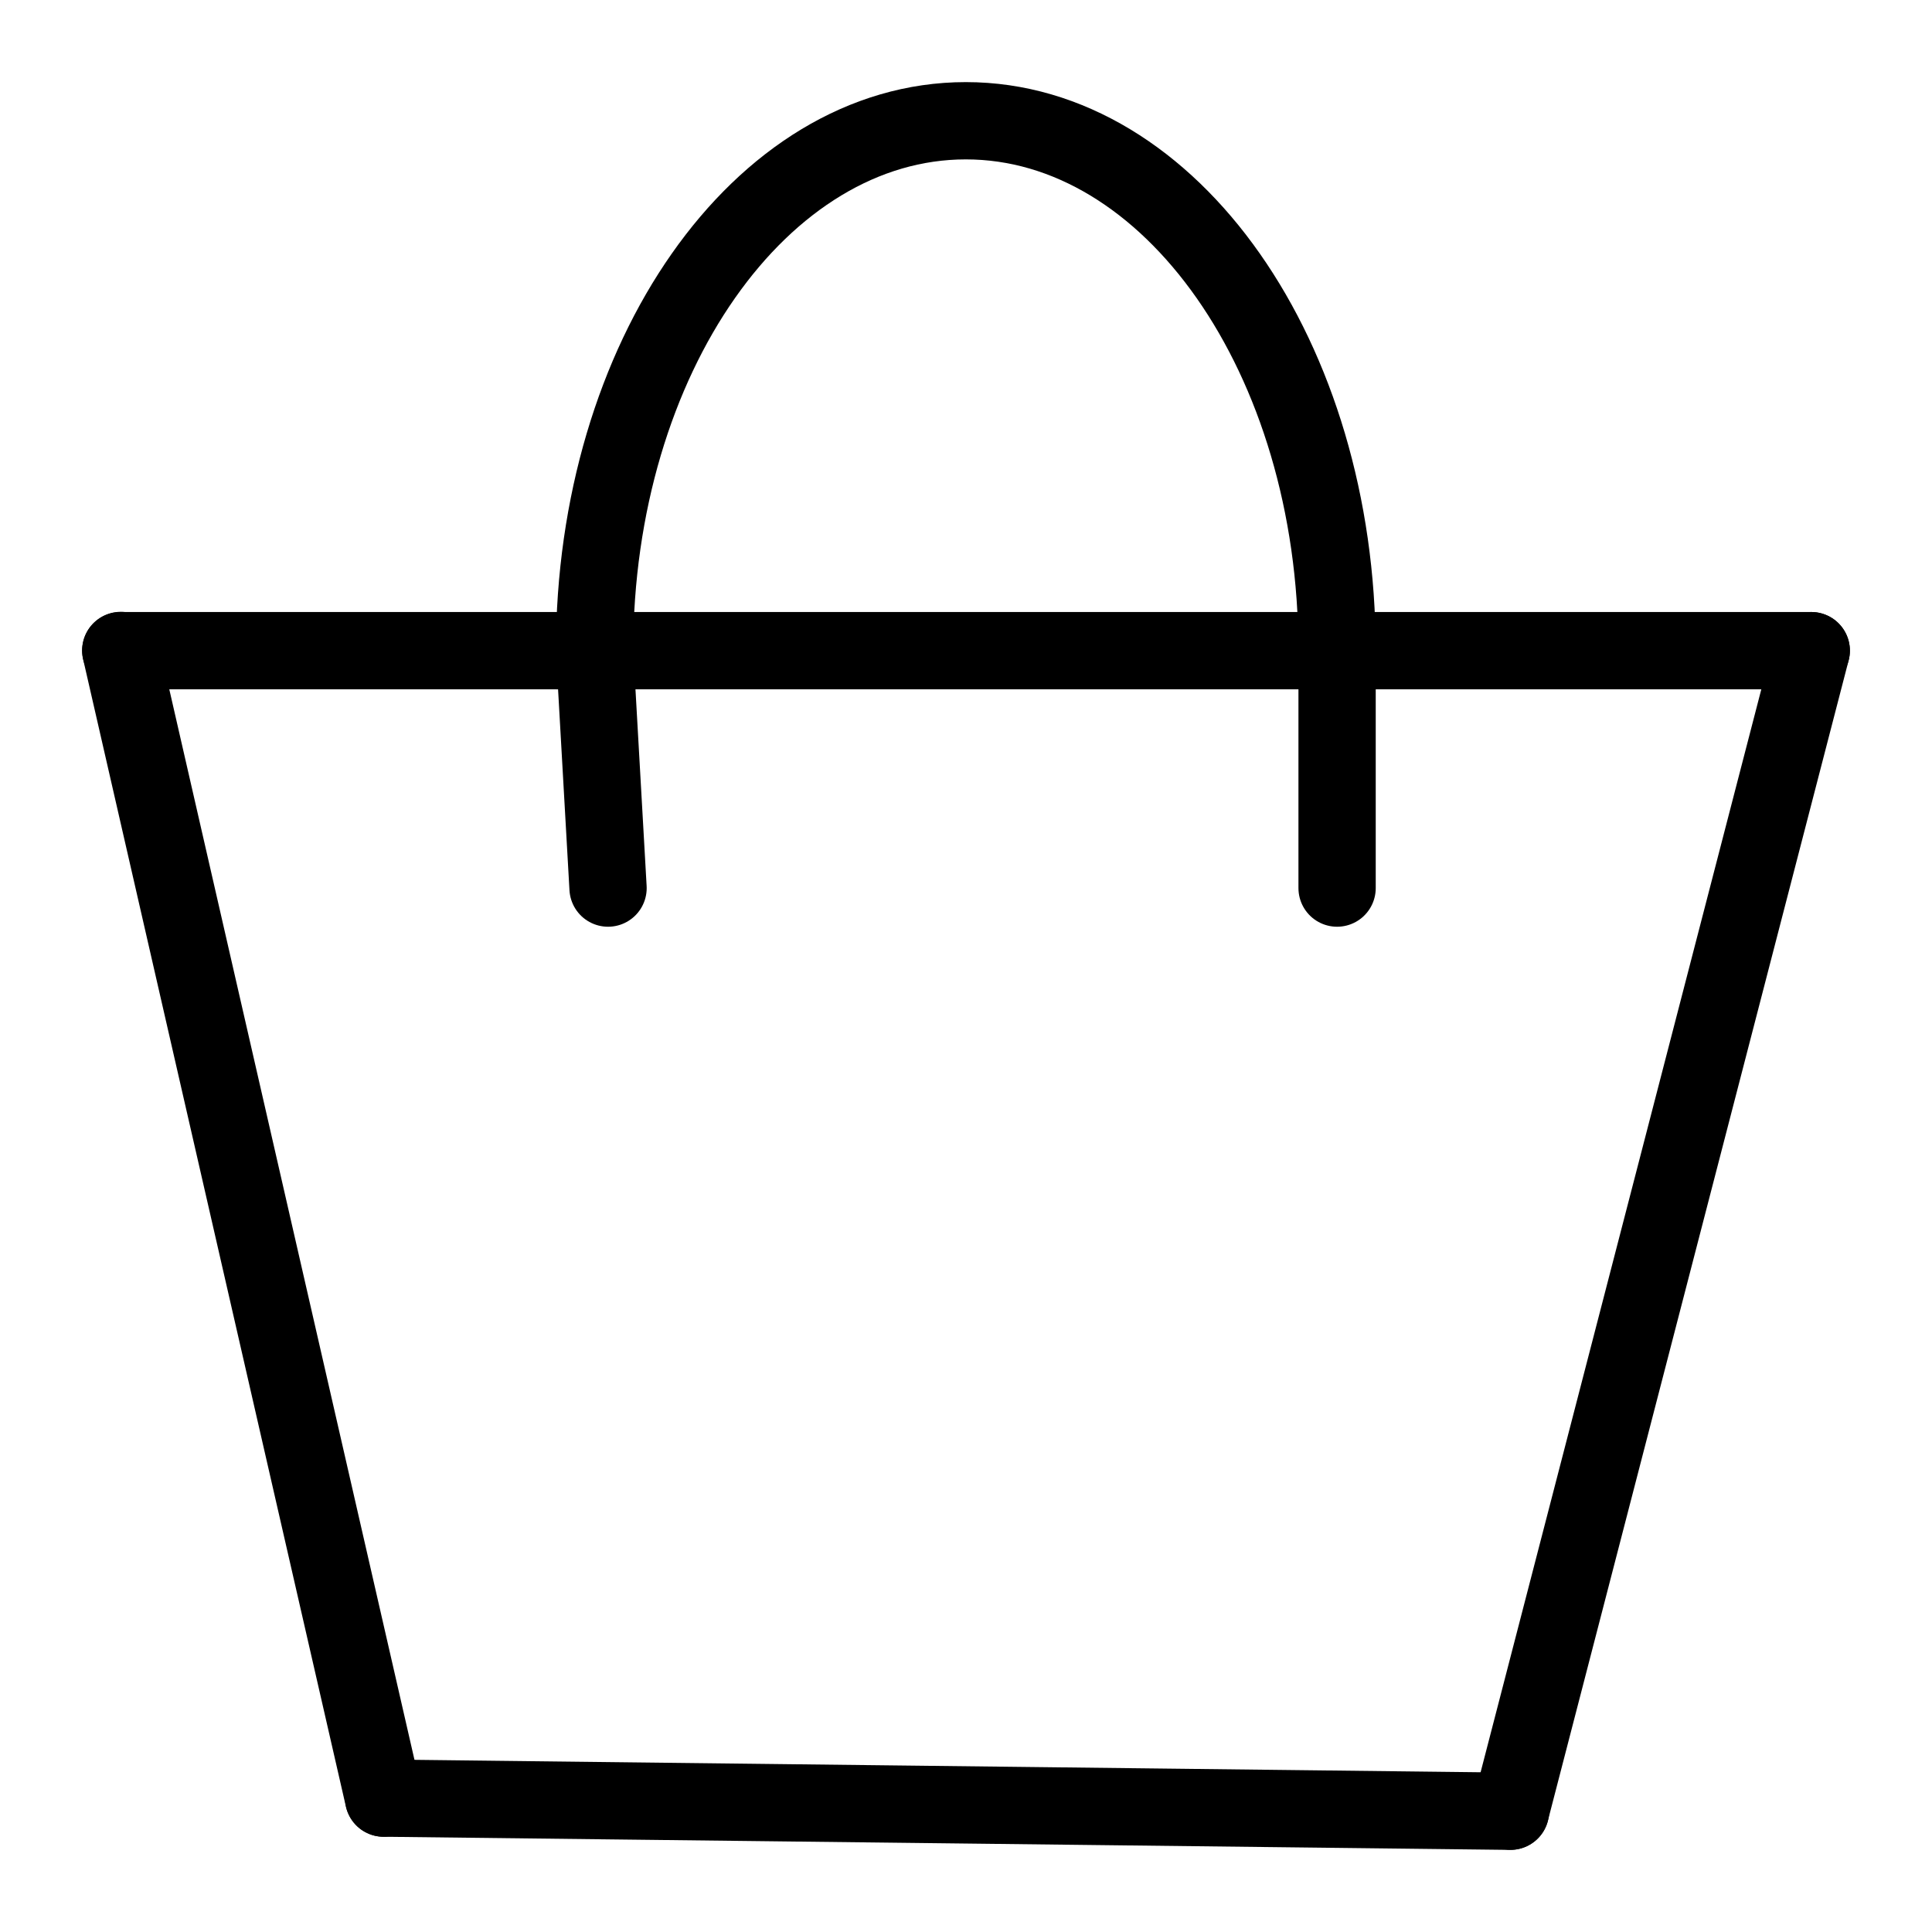 <?xml version="1.0" encoding="UTF-8"?>
<svg id="_레이어_1" data-name="레이어_1" xmlns="http://www.w3.org/2000/svg" version="1.1" viewBox="0 0 400 400">
  <!-- Generator: Adobe Illustrator 29.6.1, SVG Export Plug-In . SVG Version: 2.1.1 Build 9)  -->
  <defs>
    <style>
      .st0 {
        fill: none;
        stroke: #000;
        stroke-linecap: round;
        stroke-miterlimit: 10;
        stroke-width: 16px;
      }
    </style>
  </defs>
  <line class="st0" x1="375" y1="134.71" x2="276.83" y2="134.71"/>
  <line class="st0" x1="123.1" y1="134.71" x2="25.01" y2="134.71"/>
  <line class="st0" x1="25" y1="134.67" x2="79.42" y2="372.28"/>
  <line class="st0" x1="375" y1="134.71" x2="312.72" y2="374.98"/>
  <line class="st0" x1="79.44" y1="372.28" x2="312.73" y2="375"/>
  <path class="st0" d="M276.83,134.71H123.1c0-60.61,34.42-109.71,76.86-109.71s76.86,49.1,76.86,109.71Z"/>
  <line class="st0" x1="123.1" y1="134.71" x2="125.89" y2="183.87"/>
  <line class="st0" x1="276.83" y1="134.71" x2="276.83" y2="183.87"/>
</svg>